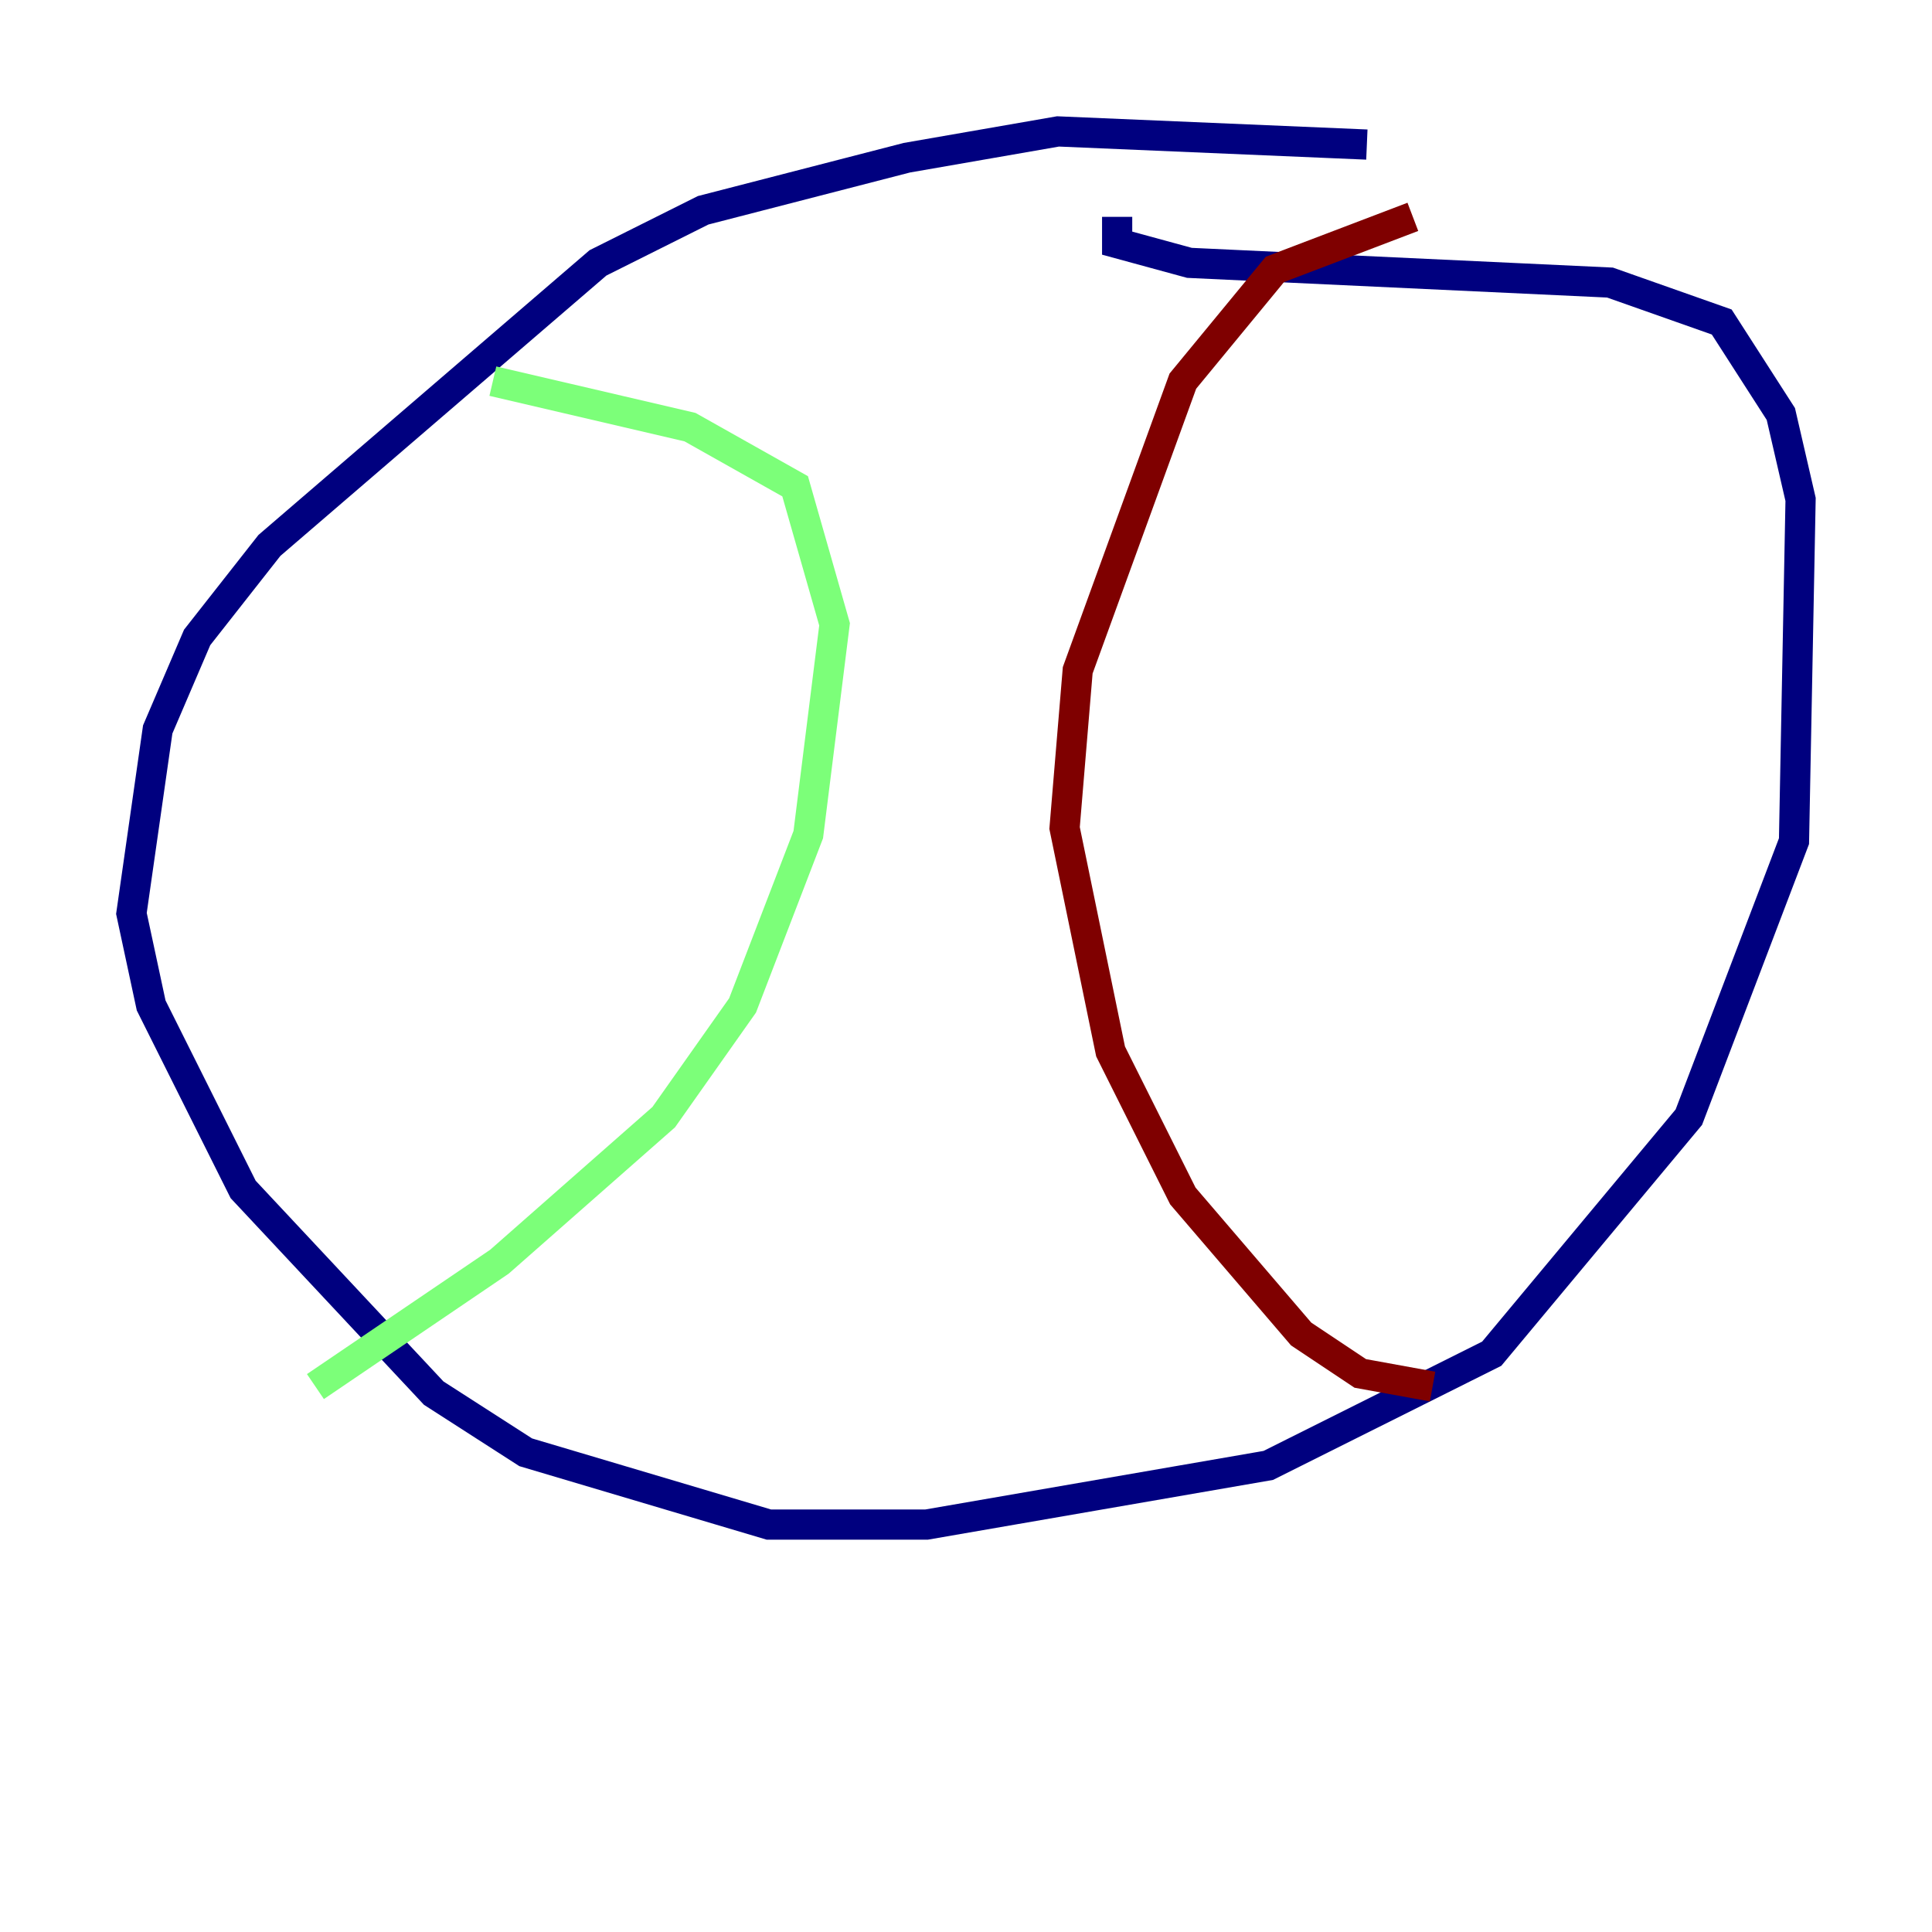 <?xml version="1.0" encoding="utf-8" ?>
<svg baseProfile="tiny" height="128" version="1.2" viewBox="0,0,128,128" width="128" xmlns="http://www.w3.org/2000/svg" xmlns:ev="http://www.w3.org/2001/xml-events" xmlns:xlink="http://www.w3.org/1999/xlink"><defs /><polyline fill="none" points="90.558,9.578 70.095,8.707 60.082,10.449 46.585,13.932 39.619,17.415 17.85,36.136 13.061,42.231 10.449,48.327 8.707,60.517 10.014,66.612 16.109,78.803 28.735,92.299 34.83,96.218 50.939,101.007 61.388,101.007 84.027,97.088 98.83,89.687 111.891,74.014 118.857,55.728 119.293,33.088 117.986,27.429 114.068,21.333 106.667,18.721 78.803,17.415 74.014,16.109 74.014,14.367" stroke="#00007f" stroke-width="2" /><polyline fill="none" points="20.898,91.864 33.088,83.592 43.973,74.014 49.197,66.612 53.551,55.292 55.292,41.361 52.68,32.218 45.714,28.299 32.653,25.252" stroke="#7cff79" stroke-width="2" /><polyline fill="none" points="94.912,91.864 90.122,90.993 86.204,88.381 78.367,79.238 73.578,69.66 70.531,54.857 71.401,44.408 78.367,25.252 84.463,17.85 93.605,14.367" stroke="#7f0000" stroke-width="2" /></svg>